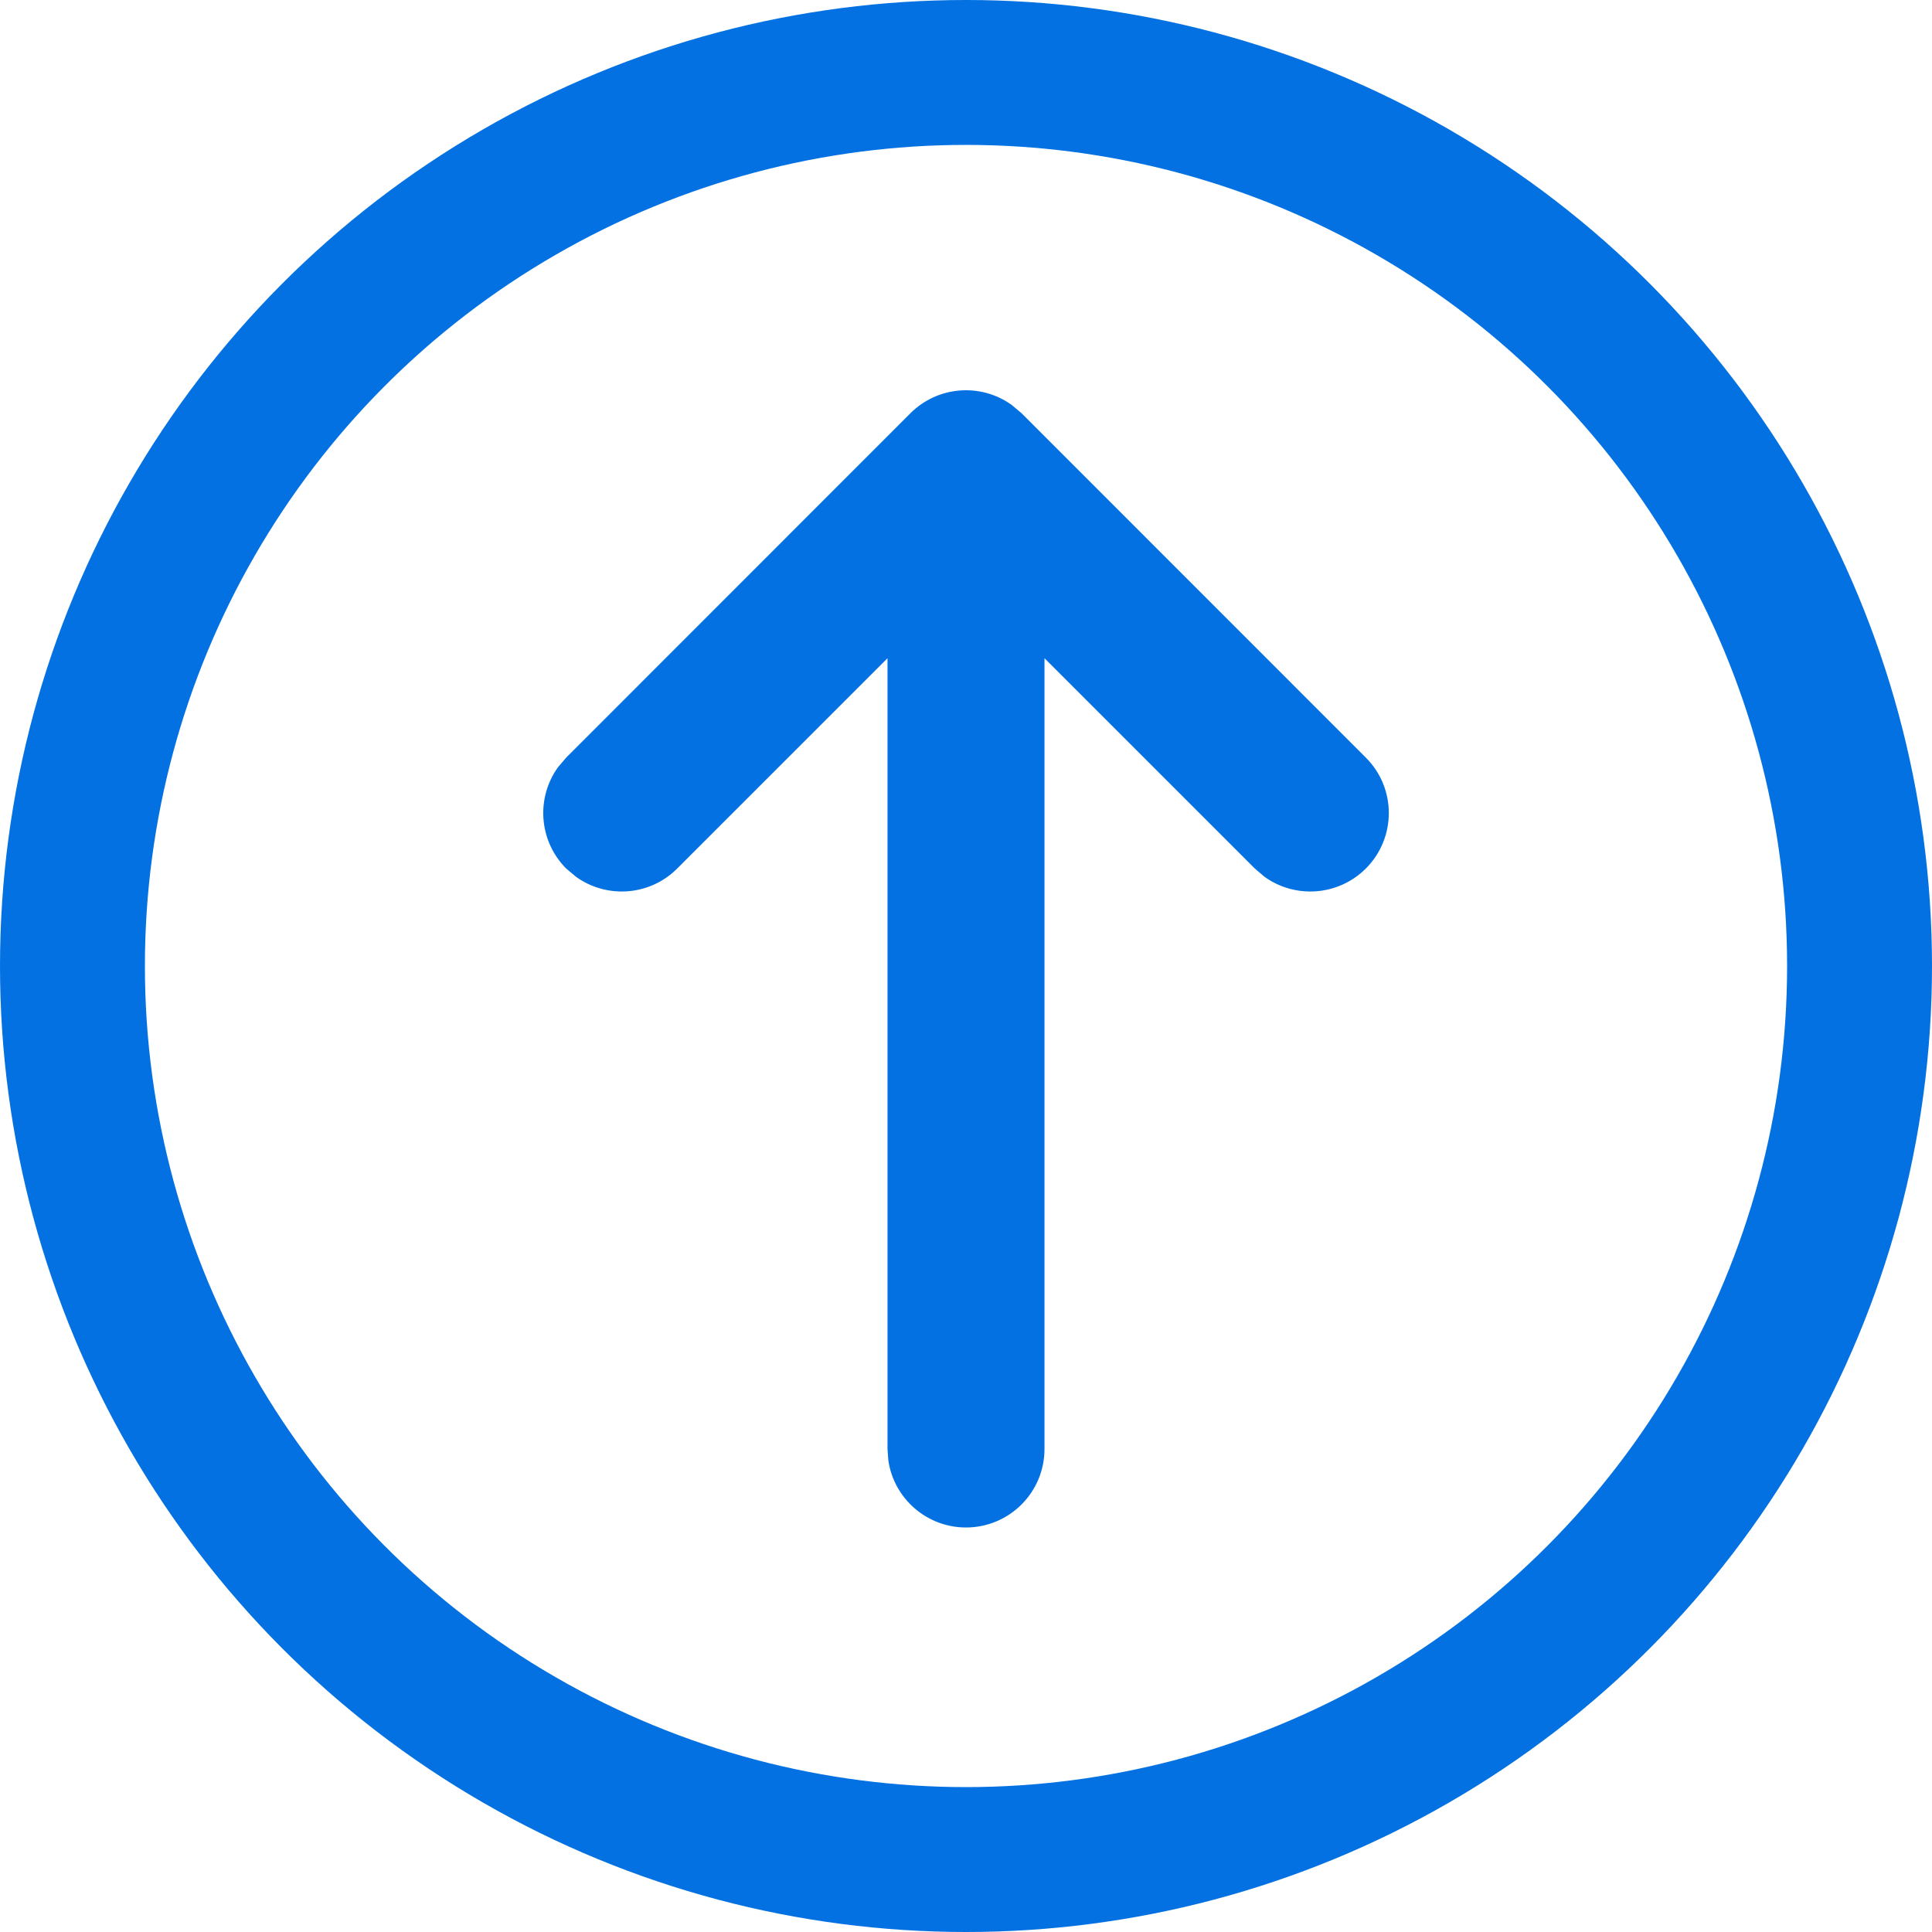 <svg xmlns="http://www.w3.org/2000/svg" width="16" height="16" viewBox="0 0 16 16">
  <g fill="none" fill-rule="evenodd">
    <circle cx="8" cy="8" r="7.4" stroke="#0371E2" stroke-width="1.2"/>
    <path fill="#0371E2" fill-rule="nonzero" d="M8.379,3.354 L8.46,3.422 L11.311,6.274 C11.565,6.527 11.565,6.939 11.311,7.193 C11.082,7.421 10.726,7.444 10.472,7.261 L10.392,7.193 L8.65,5.451 L8.65,12 C8.65,12.359 8.359,12.65 8,12.65 C7.674,12.65 7.403,12.409 7.357,12.096 L7.35,12 L7.35,5.451 L5.608,7.193 C5.38,7.421 5.024,7.444 4.77,7.261 L4.689,7.193 C4.461,6.964 4.438,6.608 4.621,6.354 L4.689,6.274 L7.54,3.422 C7.769,3.194 8.125,3.171 8.379,3.354 Z"/>
  </g>
</svg>
